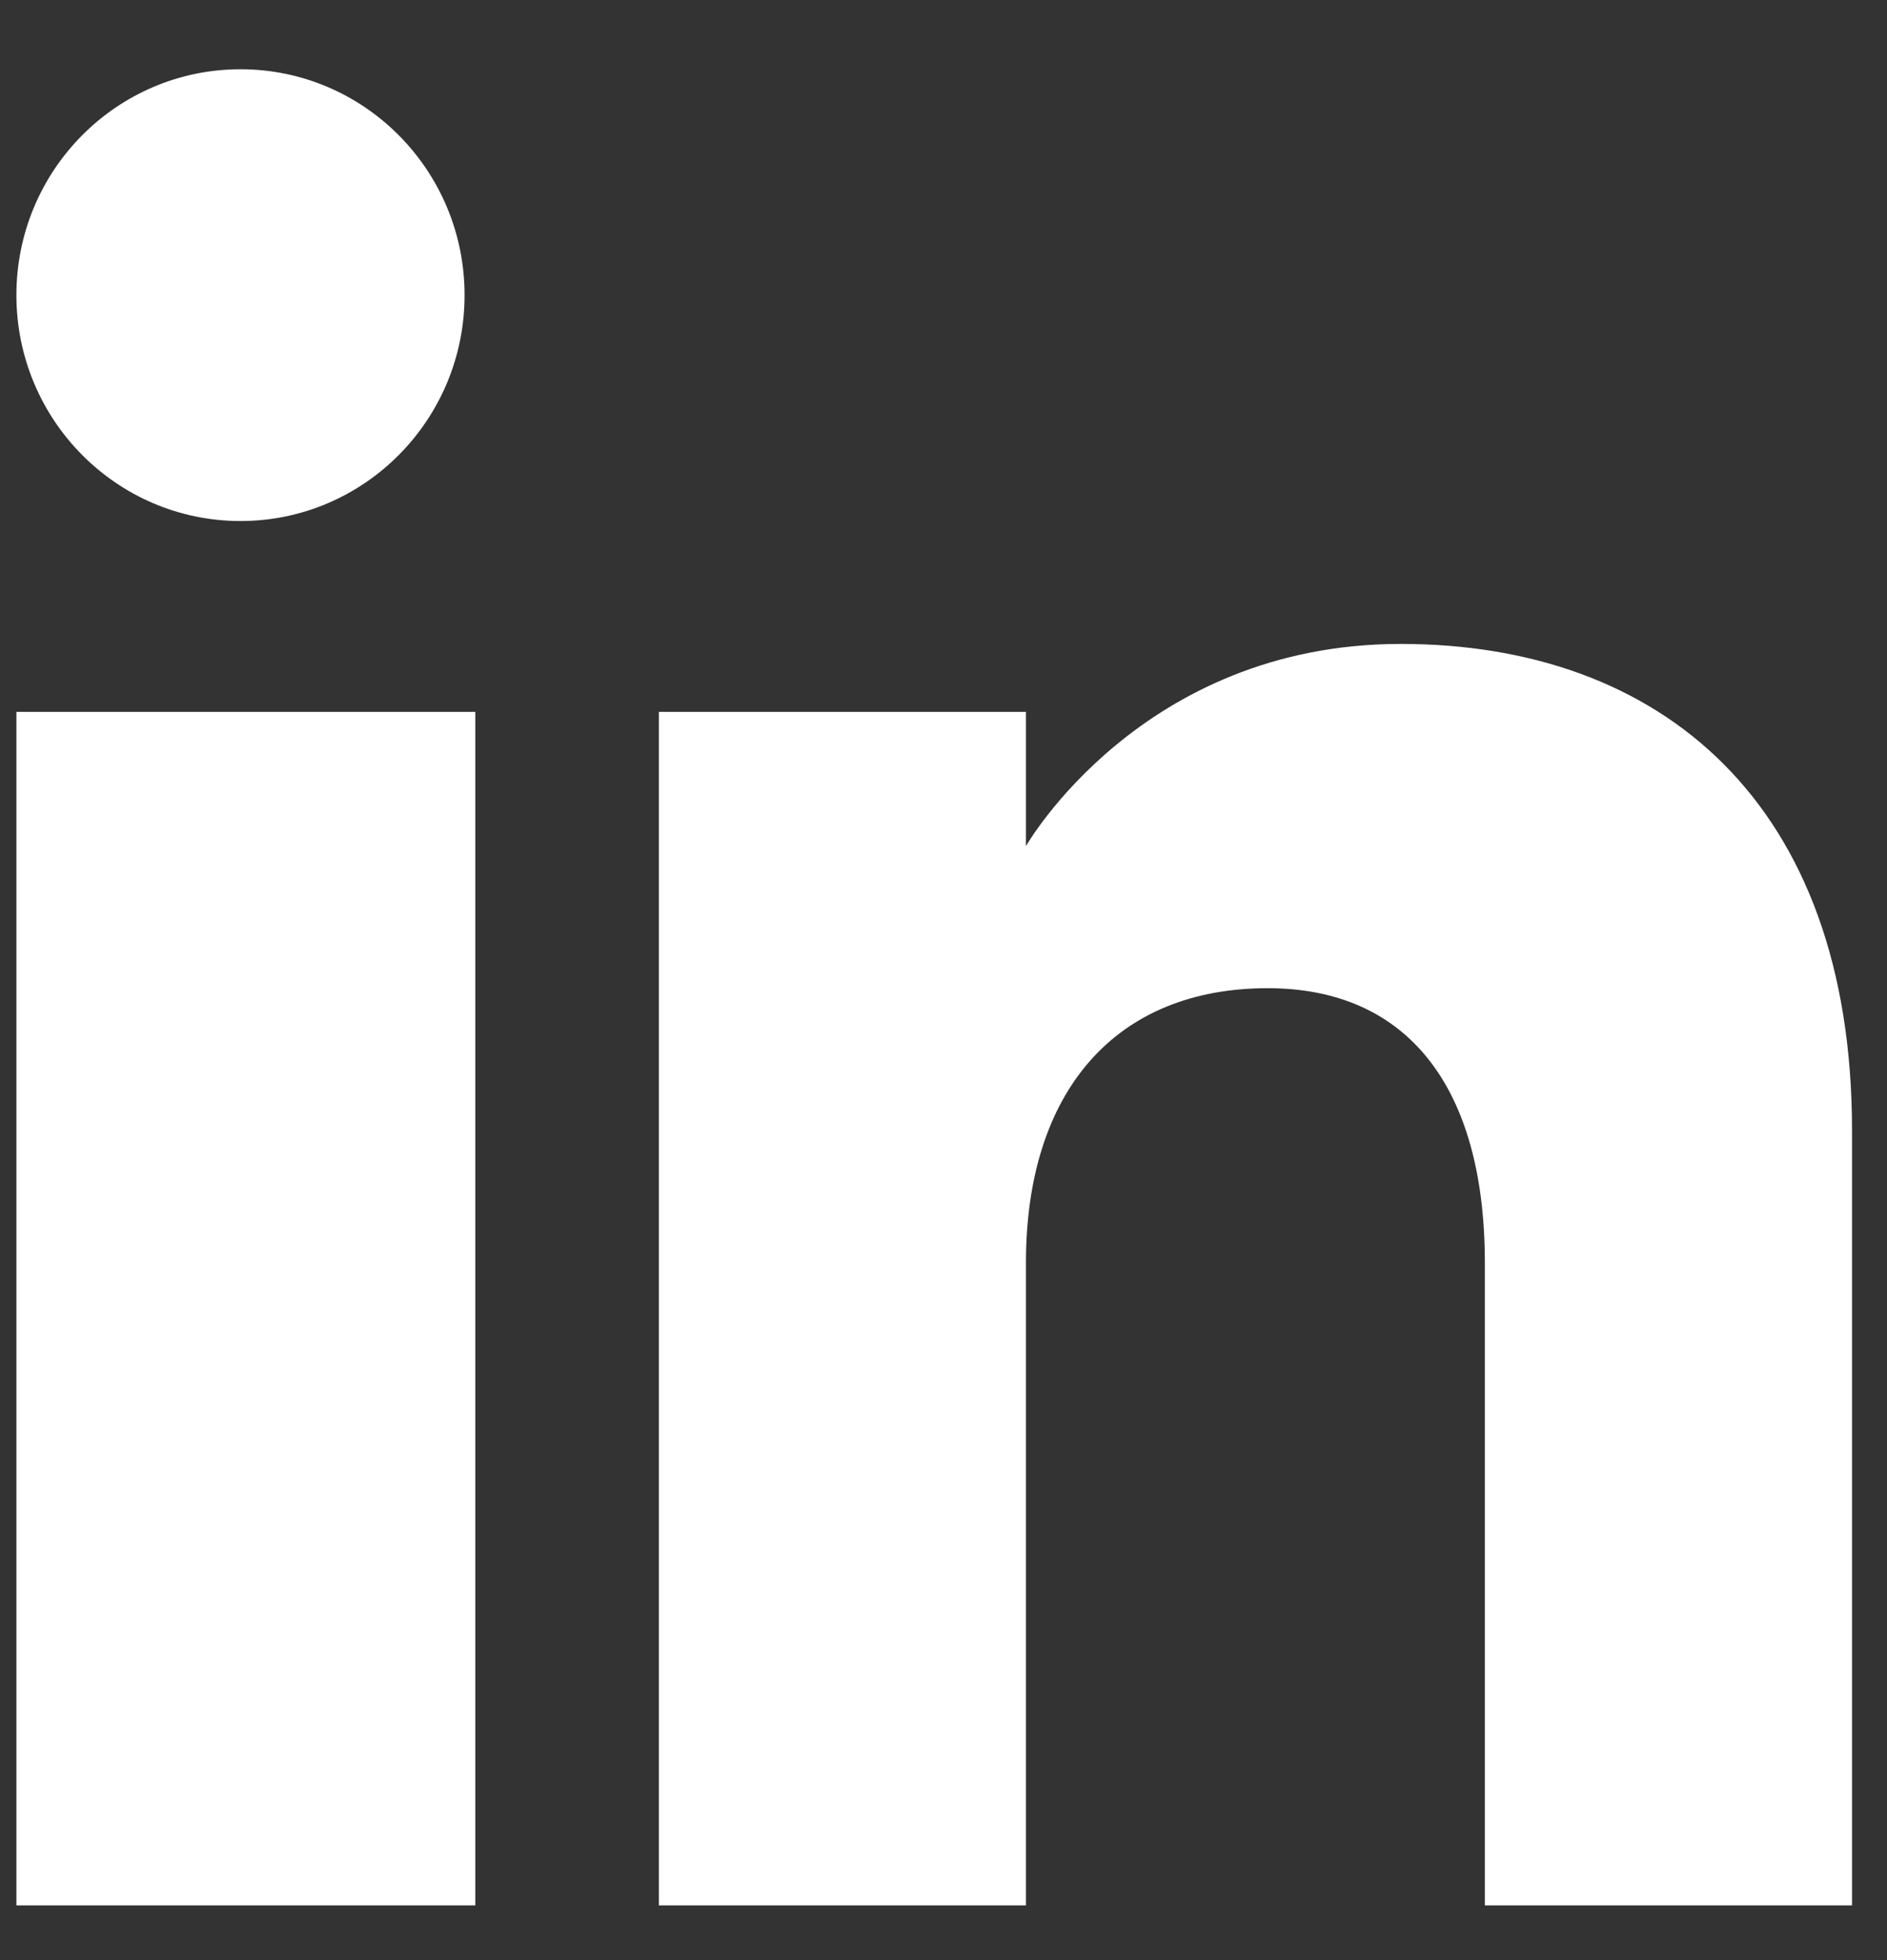 <svg width="26" height="27" viewBox="0 0 26 27" fill="none" xmlns="http://www.w3.org/2000/svg">
<rect x="0" y="0" width="26" height="27" fill="#333333" stroke="none"/>
<path fill-rule="evenodd" clip-rule="evenodd" d="M25.518 26.246H20.459V17.395C20.459 14.967 19.388 13.612 17.467 13.612C15.377 13.612 14.136 15.024 14.136 17.395V26.246H9.078V9.806H14.136V11.655C14.136 11.655 15.723 8.87 19.3 8.87C22.877 8.87 25.518 11.053 25.518 15.57V26.246ZM3.314 7.177C1.608 7.177 0.226 5.783 0.226 4.065C0.226 2.347 1.608 0.954 3.314 0.954C5.018 0.954 6.401 2.347 6.401 4.065C6.402 5.783 5.018 7.177 3.314 7.177ZM0.226 26.246H6.549V9.806H0.226V26.246Z" fill="white"/>
</svg>
